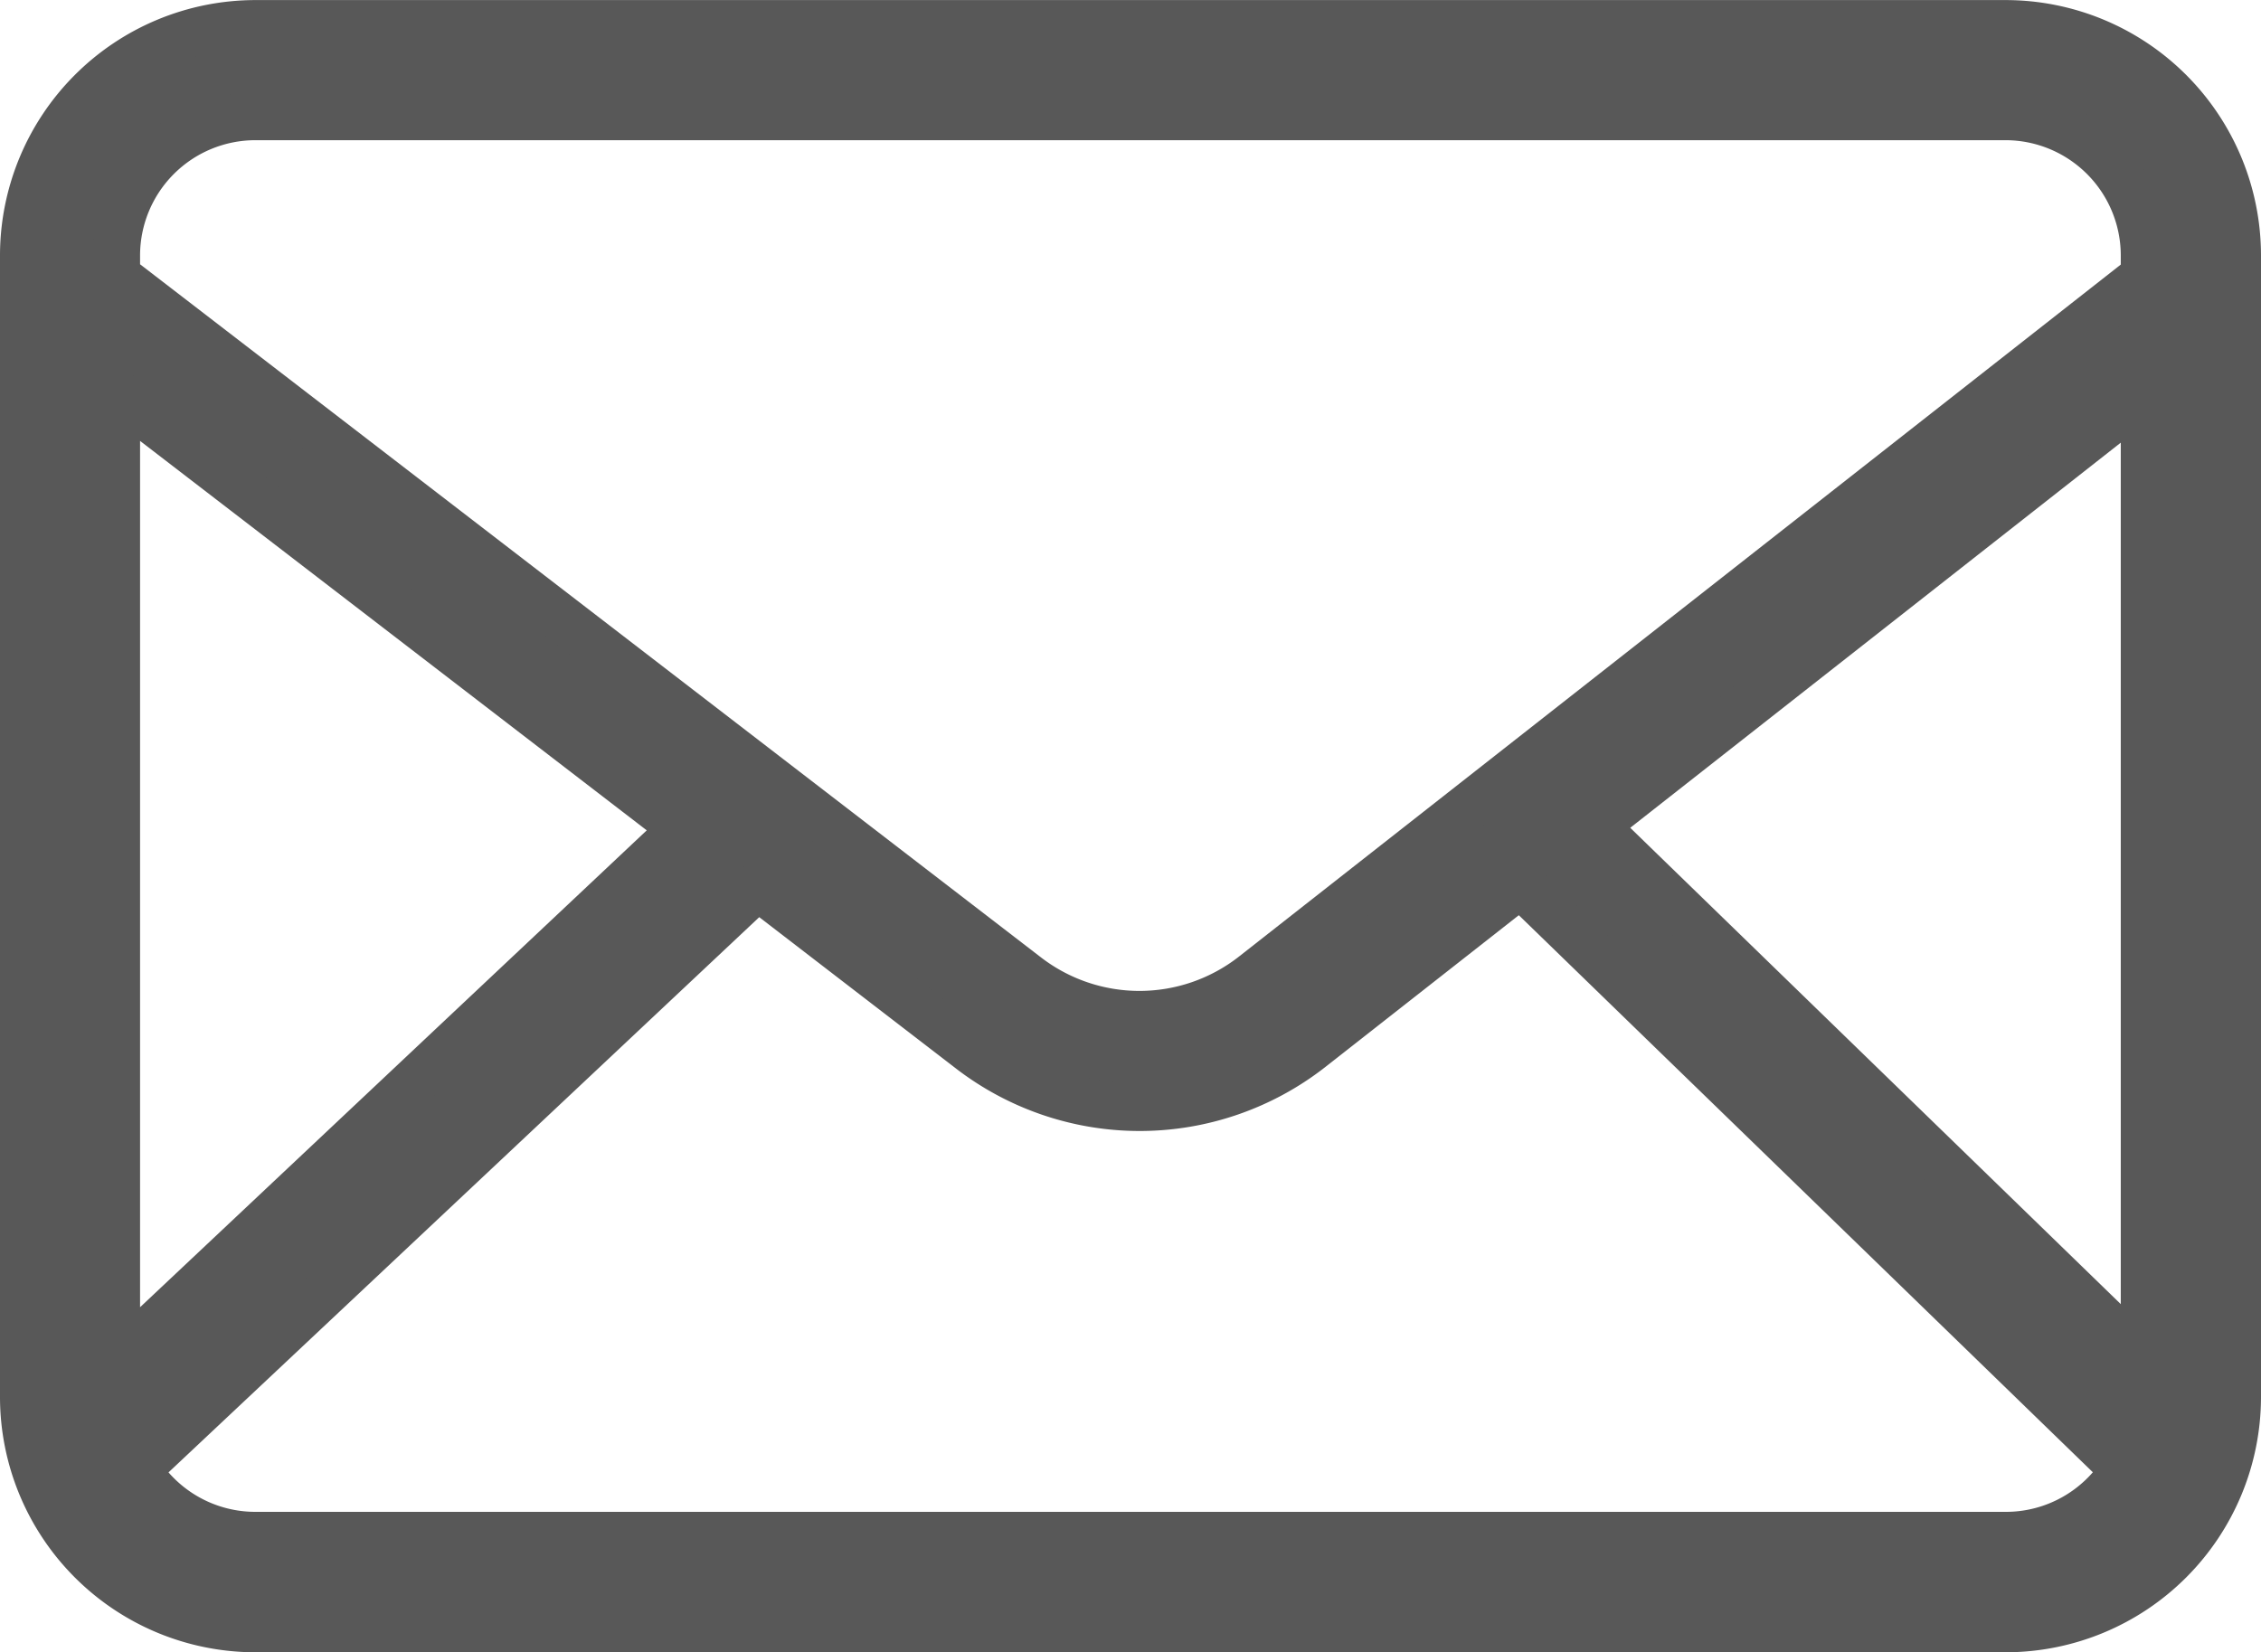 <svg xmlns="http://www.w3.org/2000/svg" width="28.572" height="20.885" viewBox="0 0 28.572 20.885">
  <path id="_126-email-1" data-name="126-email-1" d="M25.046.492H2.926A2.93,2.93,0,0,0,0,3.418V17.849a2.929,2.929,0,0,0,2.926,2.926h22.12a2.929,2.929,0,0,0,2.926-2.926V3.418A2.929,2.929,0,0,0,25.046.492Zm-5.2,10.138L26.8,5.169V17.384ZM2.926,1.663h22.12A1.758,1.758,0,0,1,26.8,3.418v.263l-11.26,8.838a2.339,2.339,0,0,1-2.882,0L1.17,3.679V3.418A1.758,1.758,0,0,1,2.926,1.663Zm5.409,9L1.17,17.408V5.155ZM25.046,19.6H2.926a1.756,1.756,0,0,1-1.495-.836L9.275,11.39l2.667,2.052a3.507,3.507,0,0,0,4.32,0l2.652-2.081,7.629,7.405A1.756,1.756,0,0,1,25.046,19.6Zm0,0" transform="translate(0.3 -0.191)" fill="#585858" stroke="#585858" stroke-width="0.6"/>
</svg>
